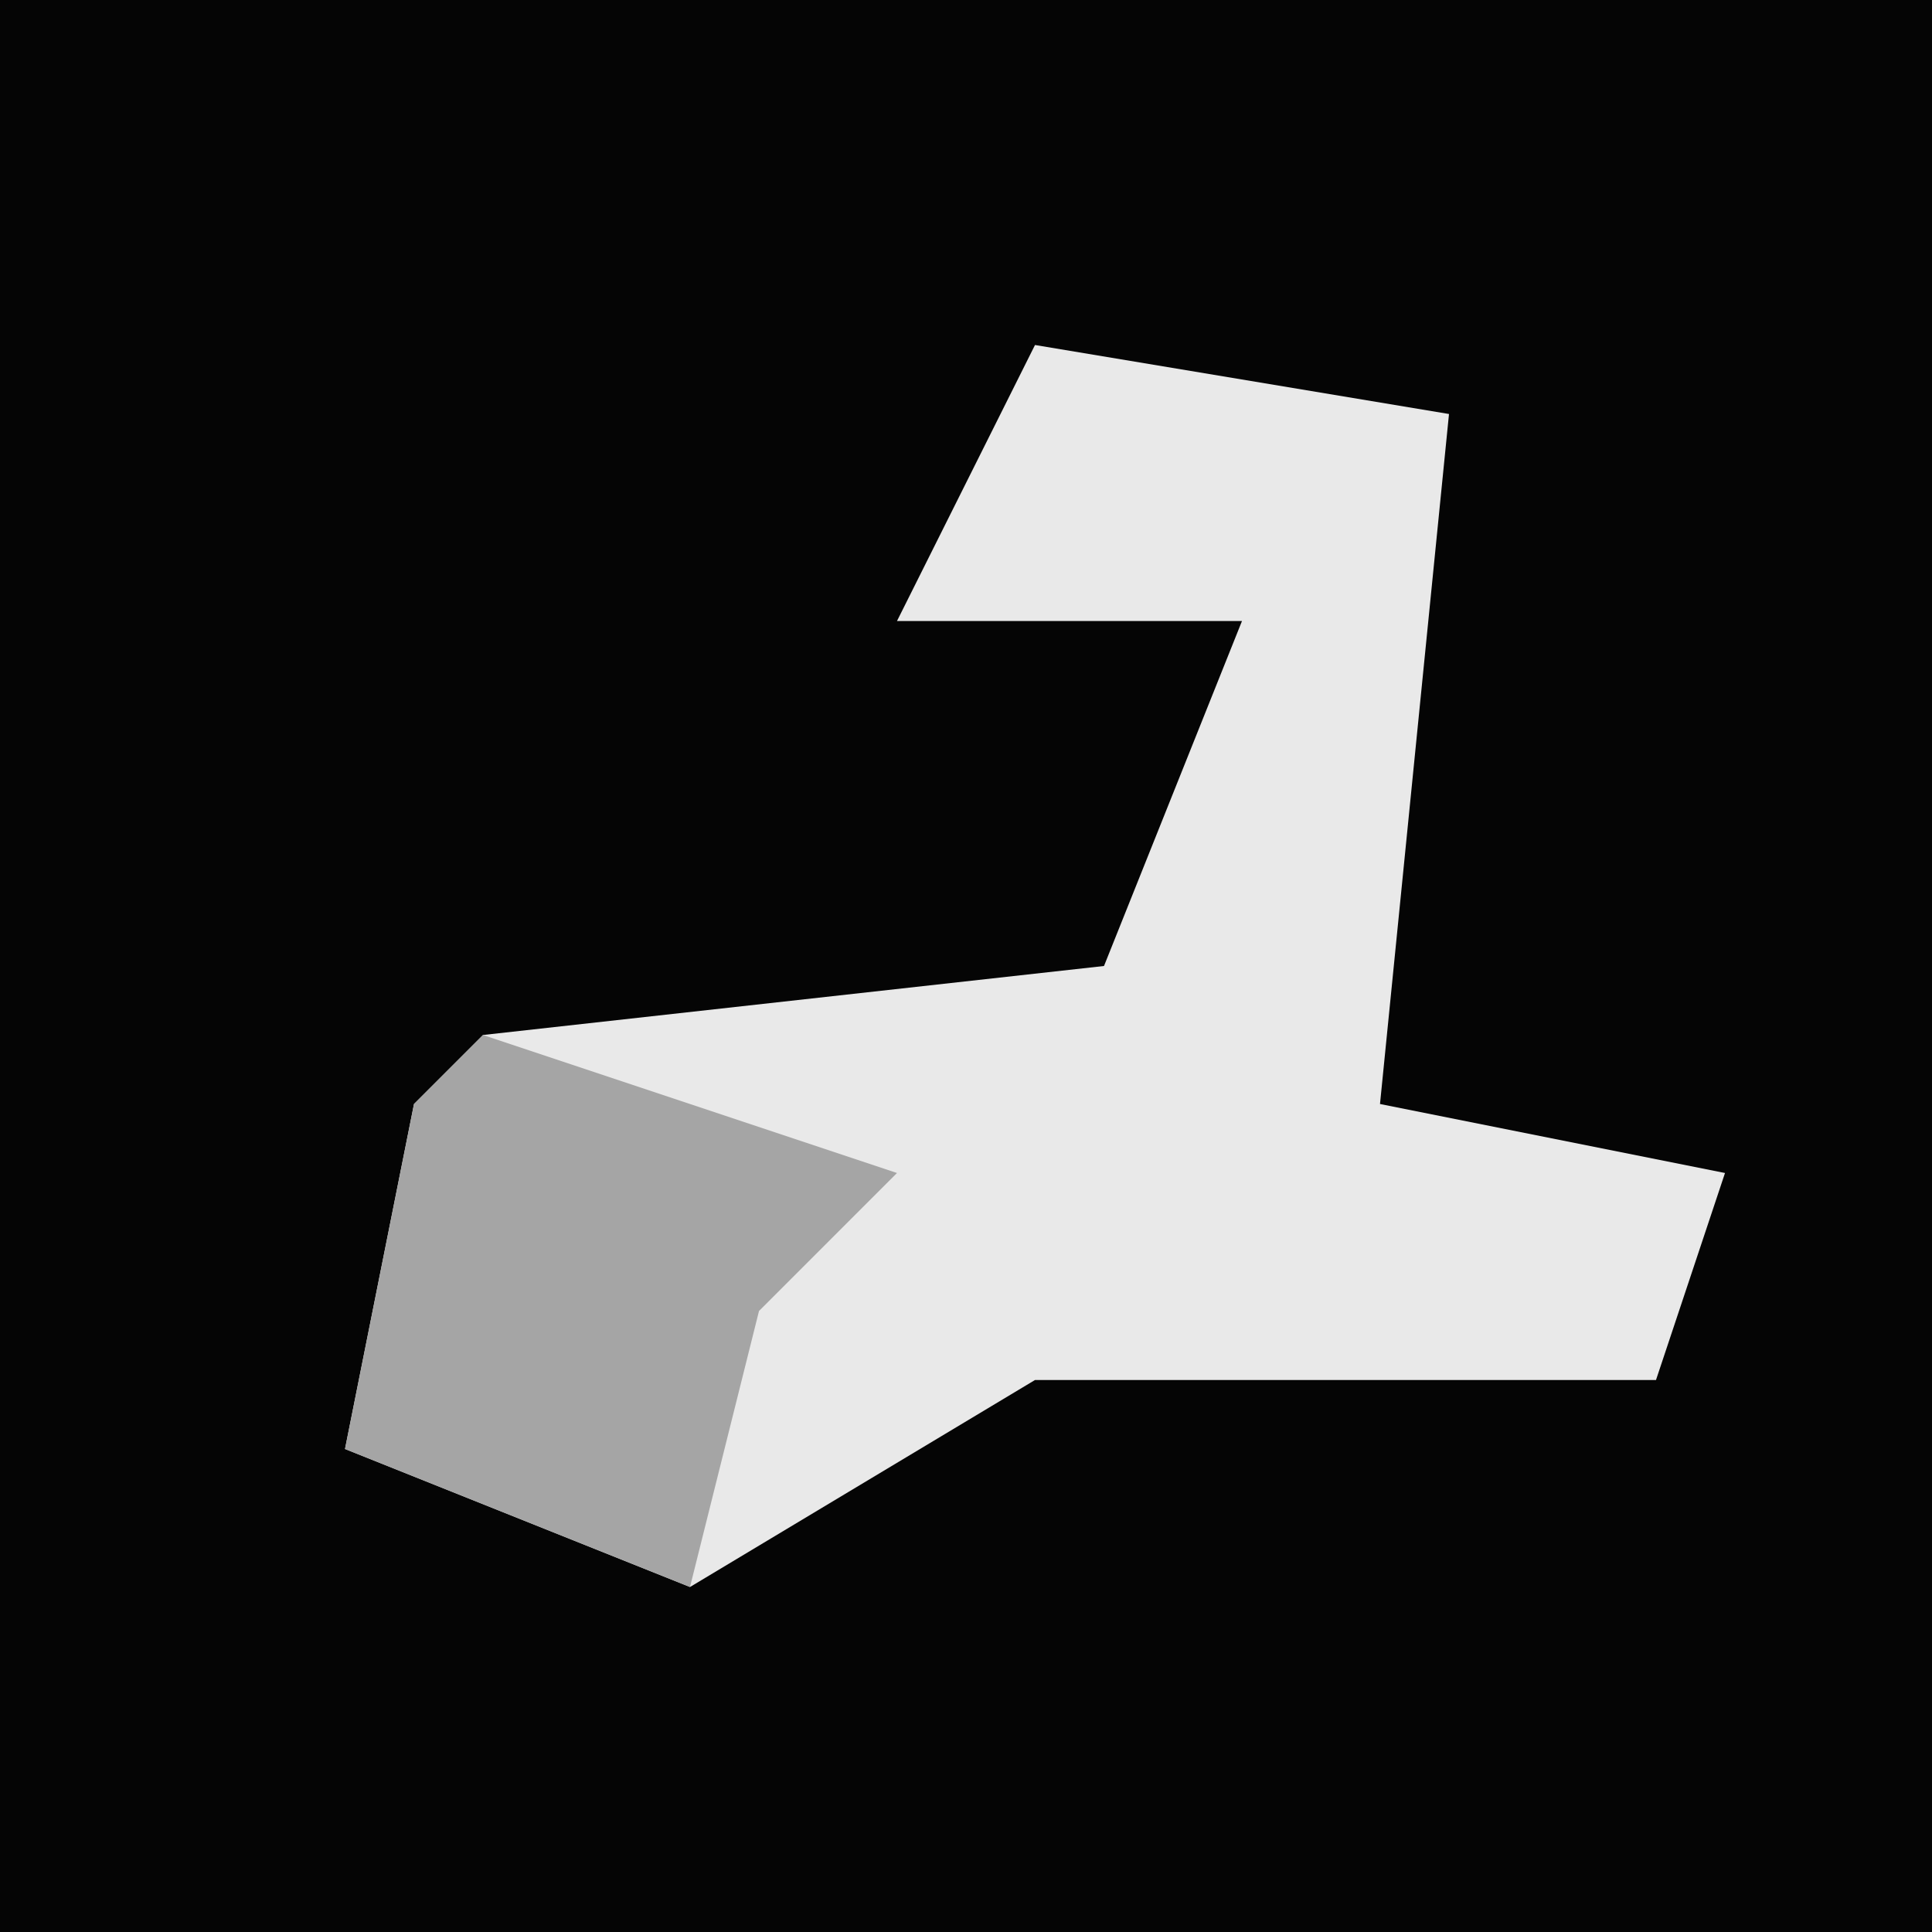 <?xml version="1.0" encoding="UTF-8"?>
<svg version="1.1" xmlns="http://www.w3.org/2000/svg" width="28" height="28">
<path d="M0,0 L28,0 L28,28 L0,28 Z " fill="#050505" transform="translate(0,0)"/>
<path d="M0,0 L6,1 L5,11 L10,12 L9,15 L0,15 L-5,18 L-10,16 L-9,11 L-8,10 L1,9 L3,4 L-2,4 Z " fill="#E9E9E9" transform="translate(15,5)"/>
<path d="M0,0 L6,2 L4,4 L3,8 L-2,6 L-1,1 Z " fill="#A5A5A5" transform="translate(7,15)"/>
</svg>
